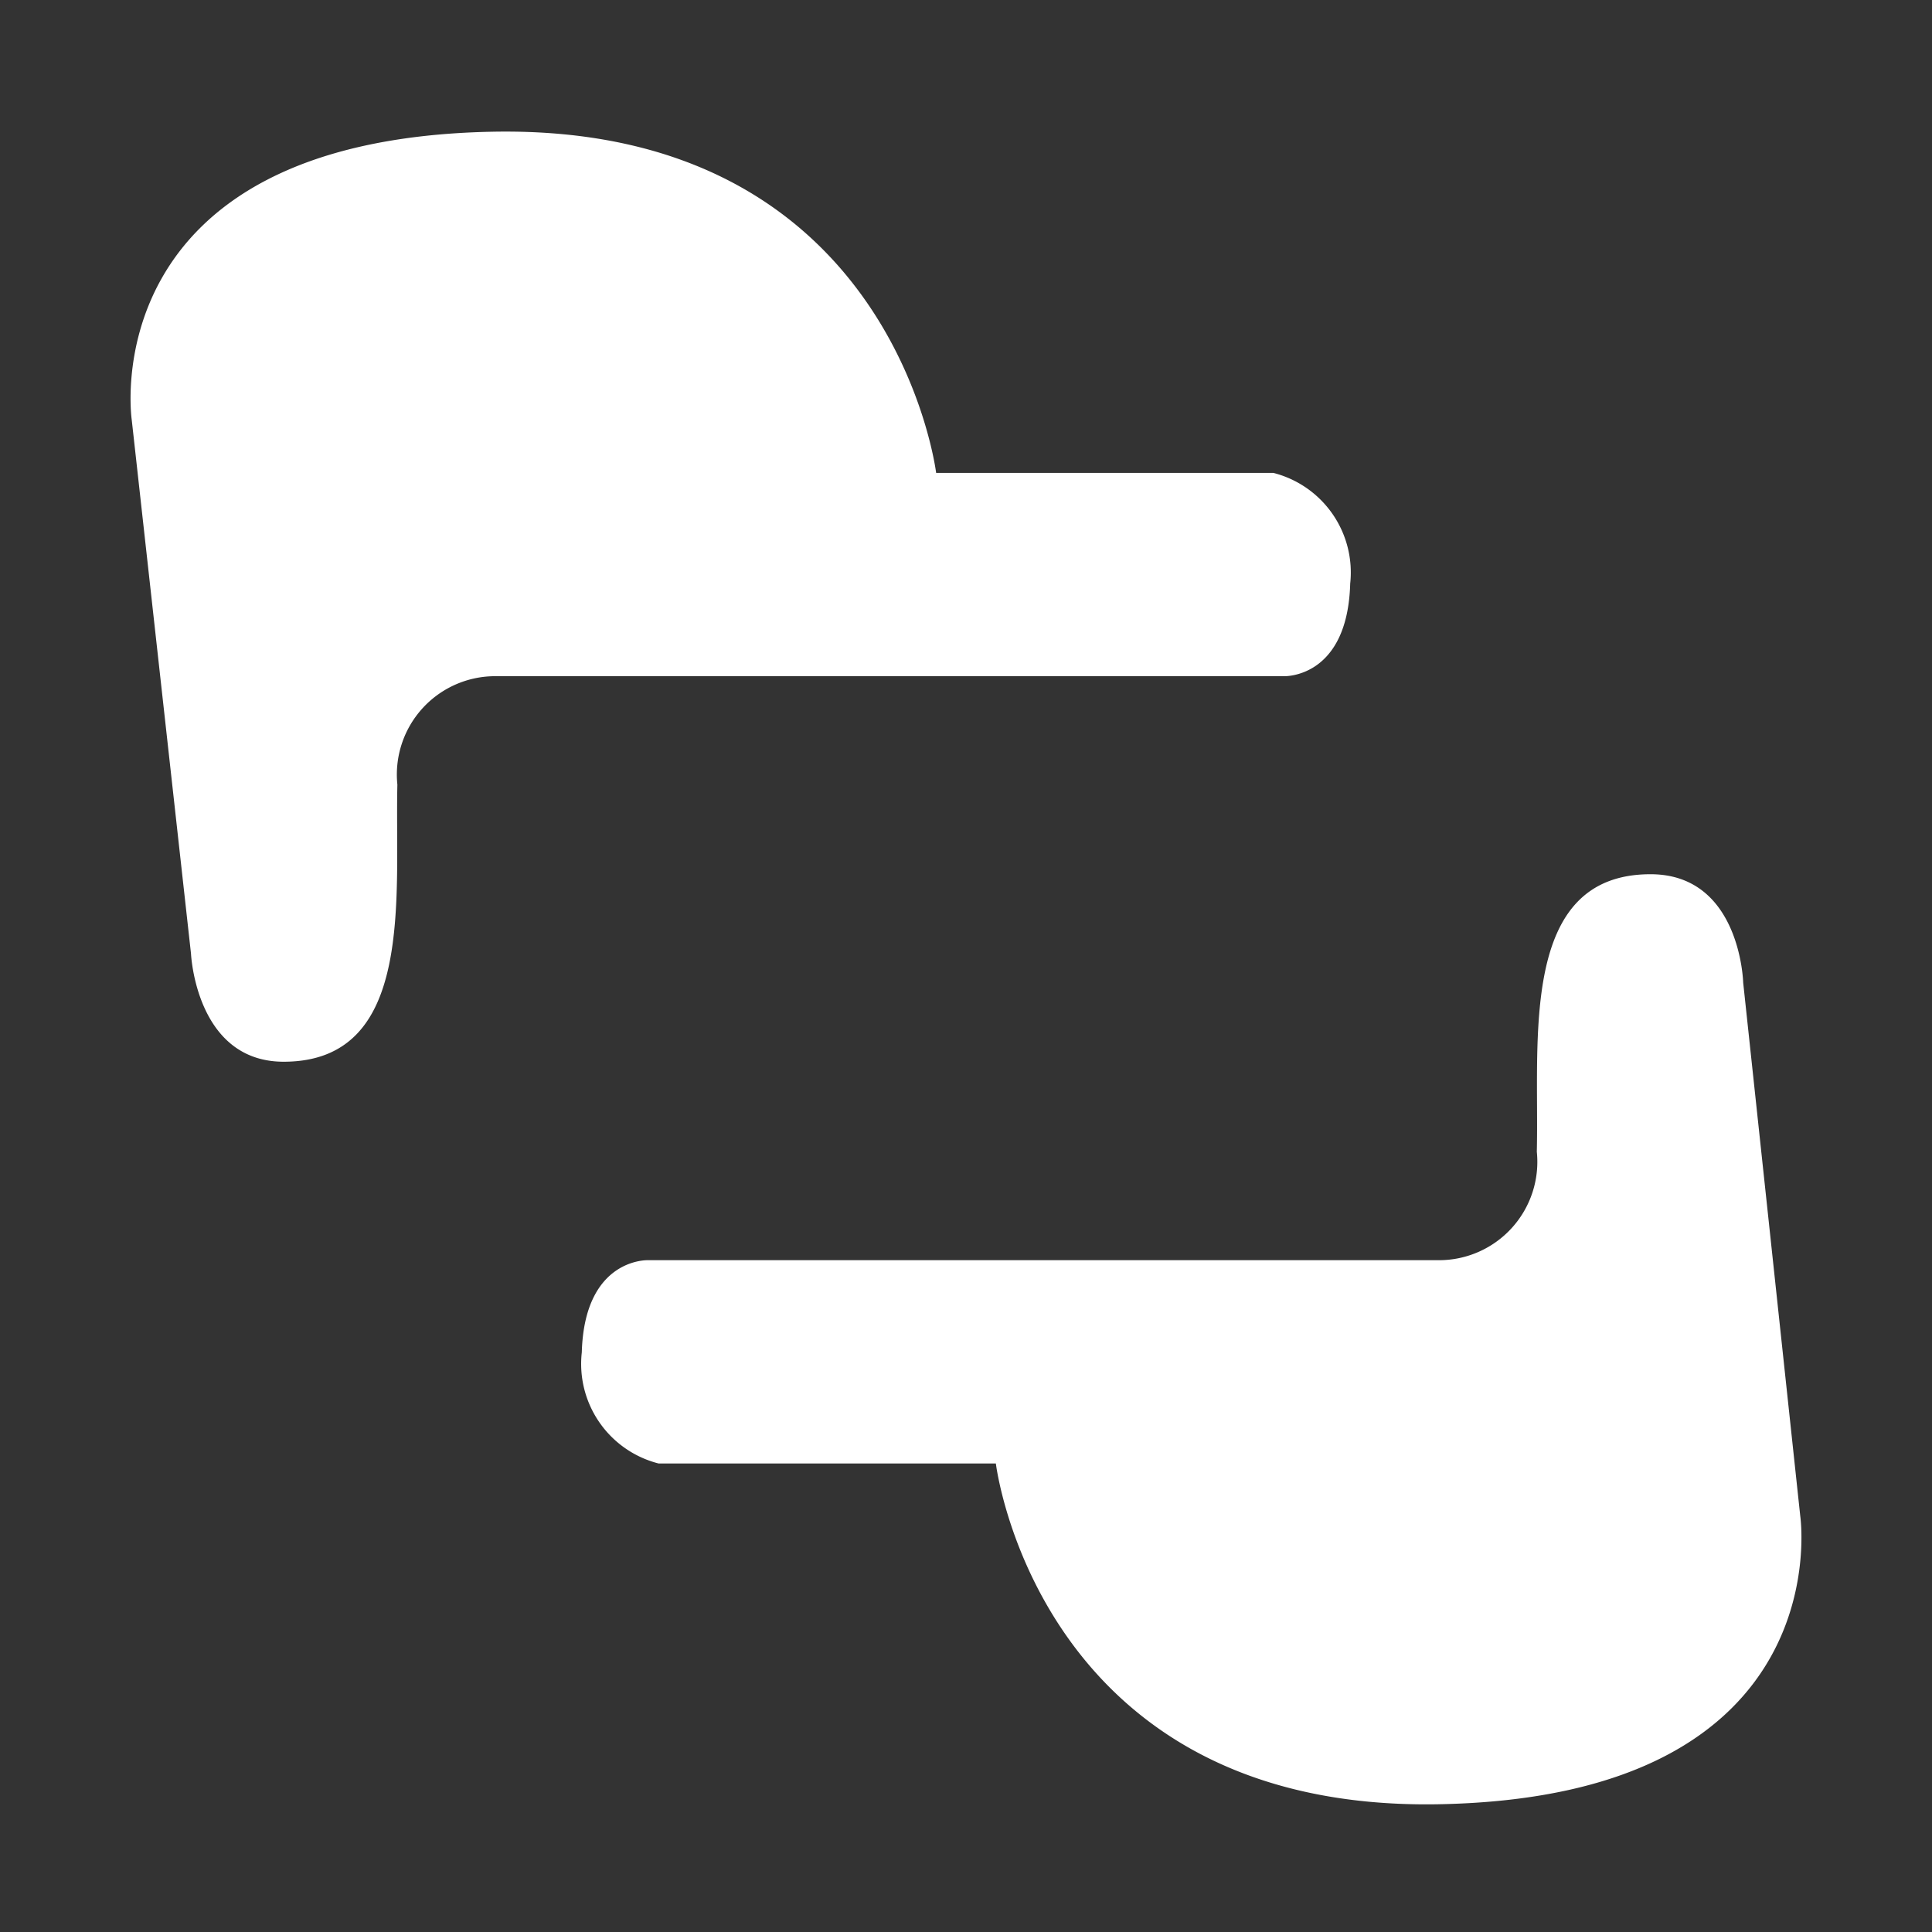 <?xml version="1.0" standalone="no"?><!DOCTYPE svg PUBLIC "-//W3C//DTD SVG 1.1//EN" "http://www.w3.org/Graphics/SVG/1.1/DTD/svg11.dtd"><svg t="1566281078565" class="icon" viewBox="0 0 1024 1024" version="1.1" xmlns="http://www.w3.org/2000/svg" p-id="22899" width="32" height="32" xmlns:xlink="http://www.w3.org/1999/xlink"><rect x="0" y="0" width="1024" height="1024" fill="#333333" stroke="none"/><defs><style type="text/css"></style></defs><path d="M210.618 415.884c-1.396 58.647 9.775 146.851-60.276 146.851-46.545 0-49.105-57.251-49.105-57.251L69.818 222.487S48.175 74.007 260.887 69.818s235.287 180.829 235.287 180.829H674.909a54.458 54.458 0 0 1 40.727 58.647c-1.396 50.502-35.142 49.105-35.142 49.105h-418.909a52.131 52.131 0 0 0-50.967 57.484z m552.495 540.393c-212.945 4.189-235.287-180.596-235.287-180.596H349.091a54.458 54.458 0 0 1-40.727-58.88c1.396-50.269 35.142-48.873 35.142-48.873h418.909A52.131 52.131 0 0 0 814.545 610.444c1.396-58.88-9.775-147.084 60.276-147.084 47.709 0 49.105 57.484 49.105 57.484L954.182 803.607s21.644 148.48-191.069 152.669z" fill="#ffffff" p-id="22900"></path></svg>